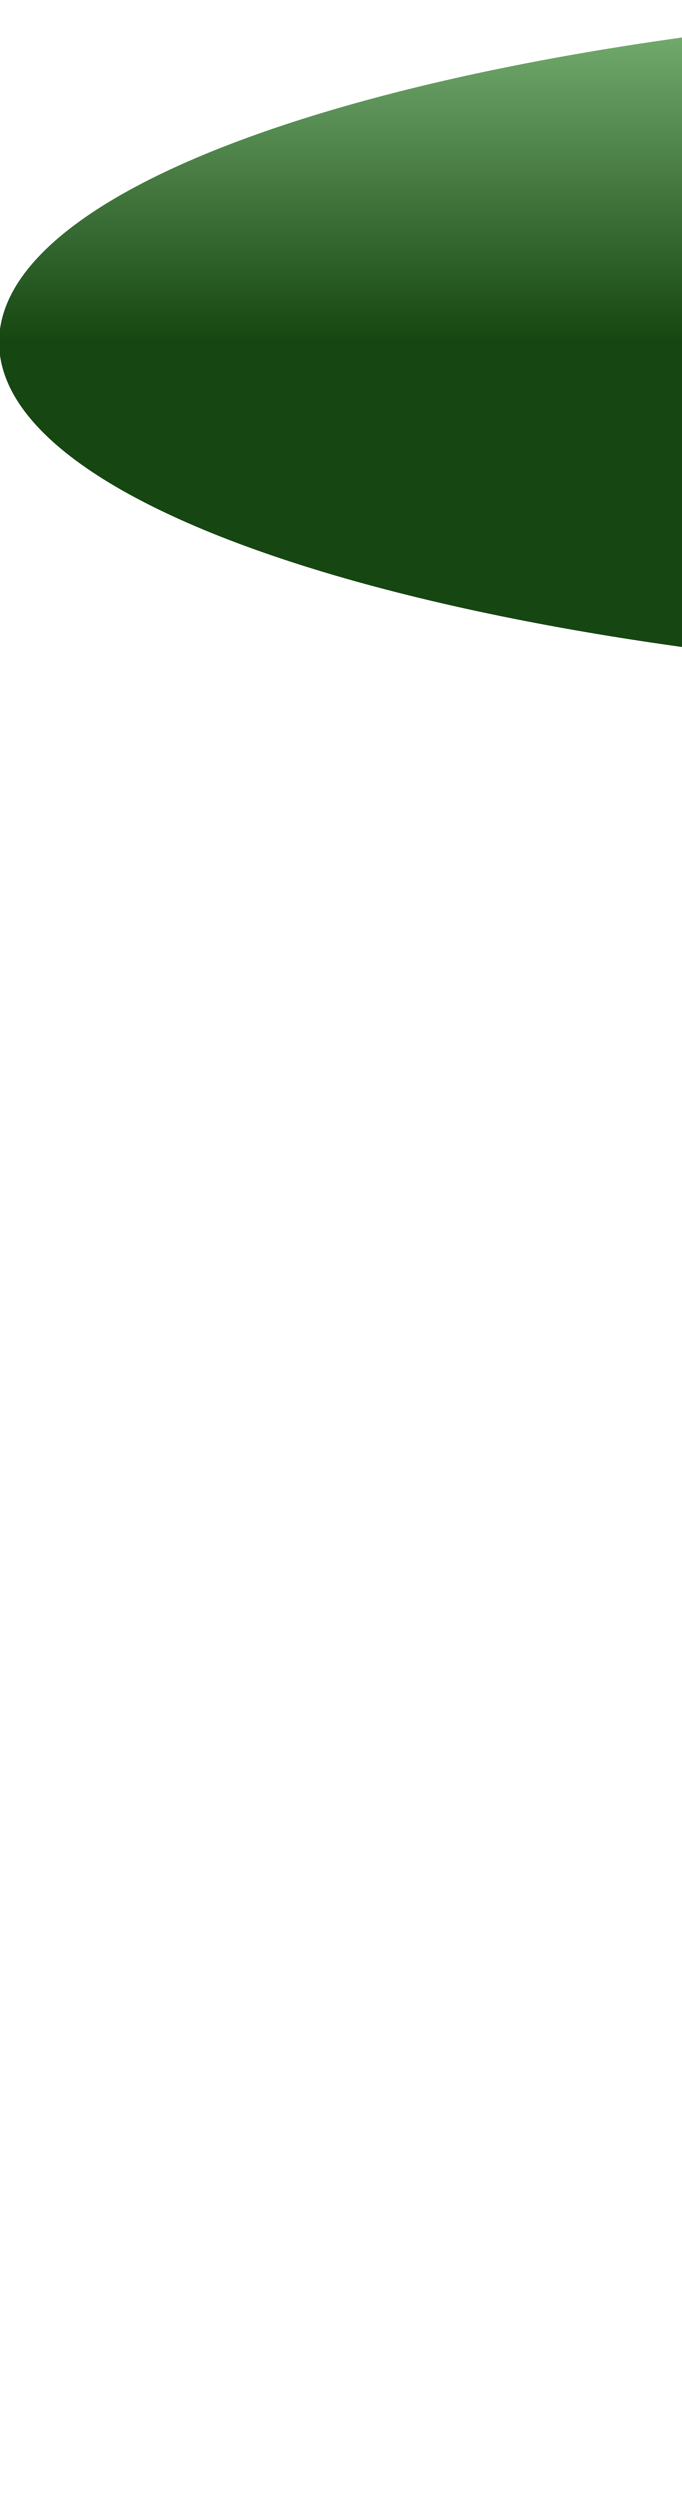 <?xml version="1.0" encoding="UTF-8"?><svg id="svg2" xmlns="http://www.w3.org/2000/svg" viewBox="0 0 560.37 2051.5" version="1.1"><defs id="defs4"><linearGradient id="linearGradient3775" y2="1366.7" gradientUnits="userSpaceOnUse" x2="405.71" y1="669.5" x1="405.71"><stop id="stop3771" stop-color="#82bb7d" offset="0"/><stop id="stop3773" stop-color="#164611" offset="1"/></linearGradient></defs><g transform="translate(612.89 -1520.2)"><path id="path3767" d="m2822.9 1369.5c0 364.51-1081.6 660-2415.7 660-1334.2 0-2415.7-295.49-2415.7-660s1081.6-660 2415.7-660c1334.2 0 2415.7 295.49 2415.7 660z" transform="matrix(.425 0 0 .425 239.98 1219)" fill="url(#linearGradient3775)"/></g></svg>